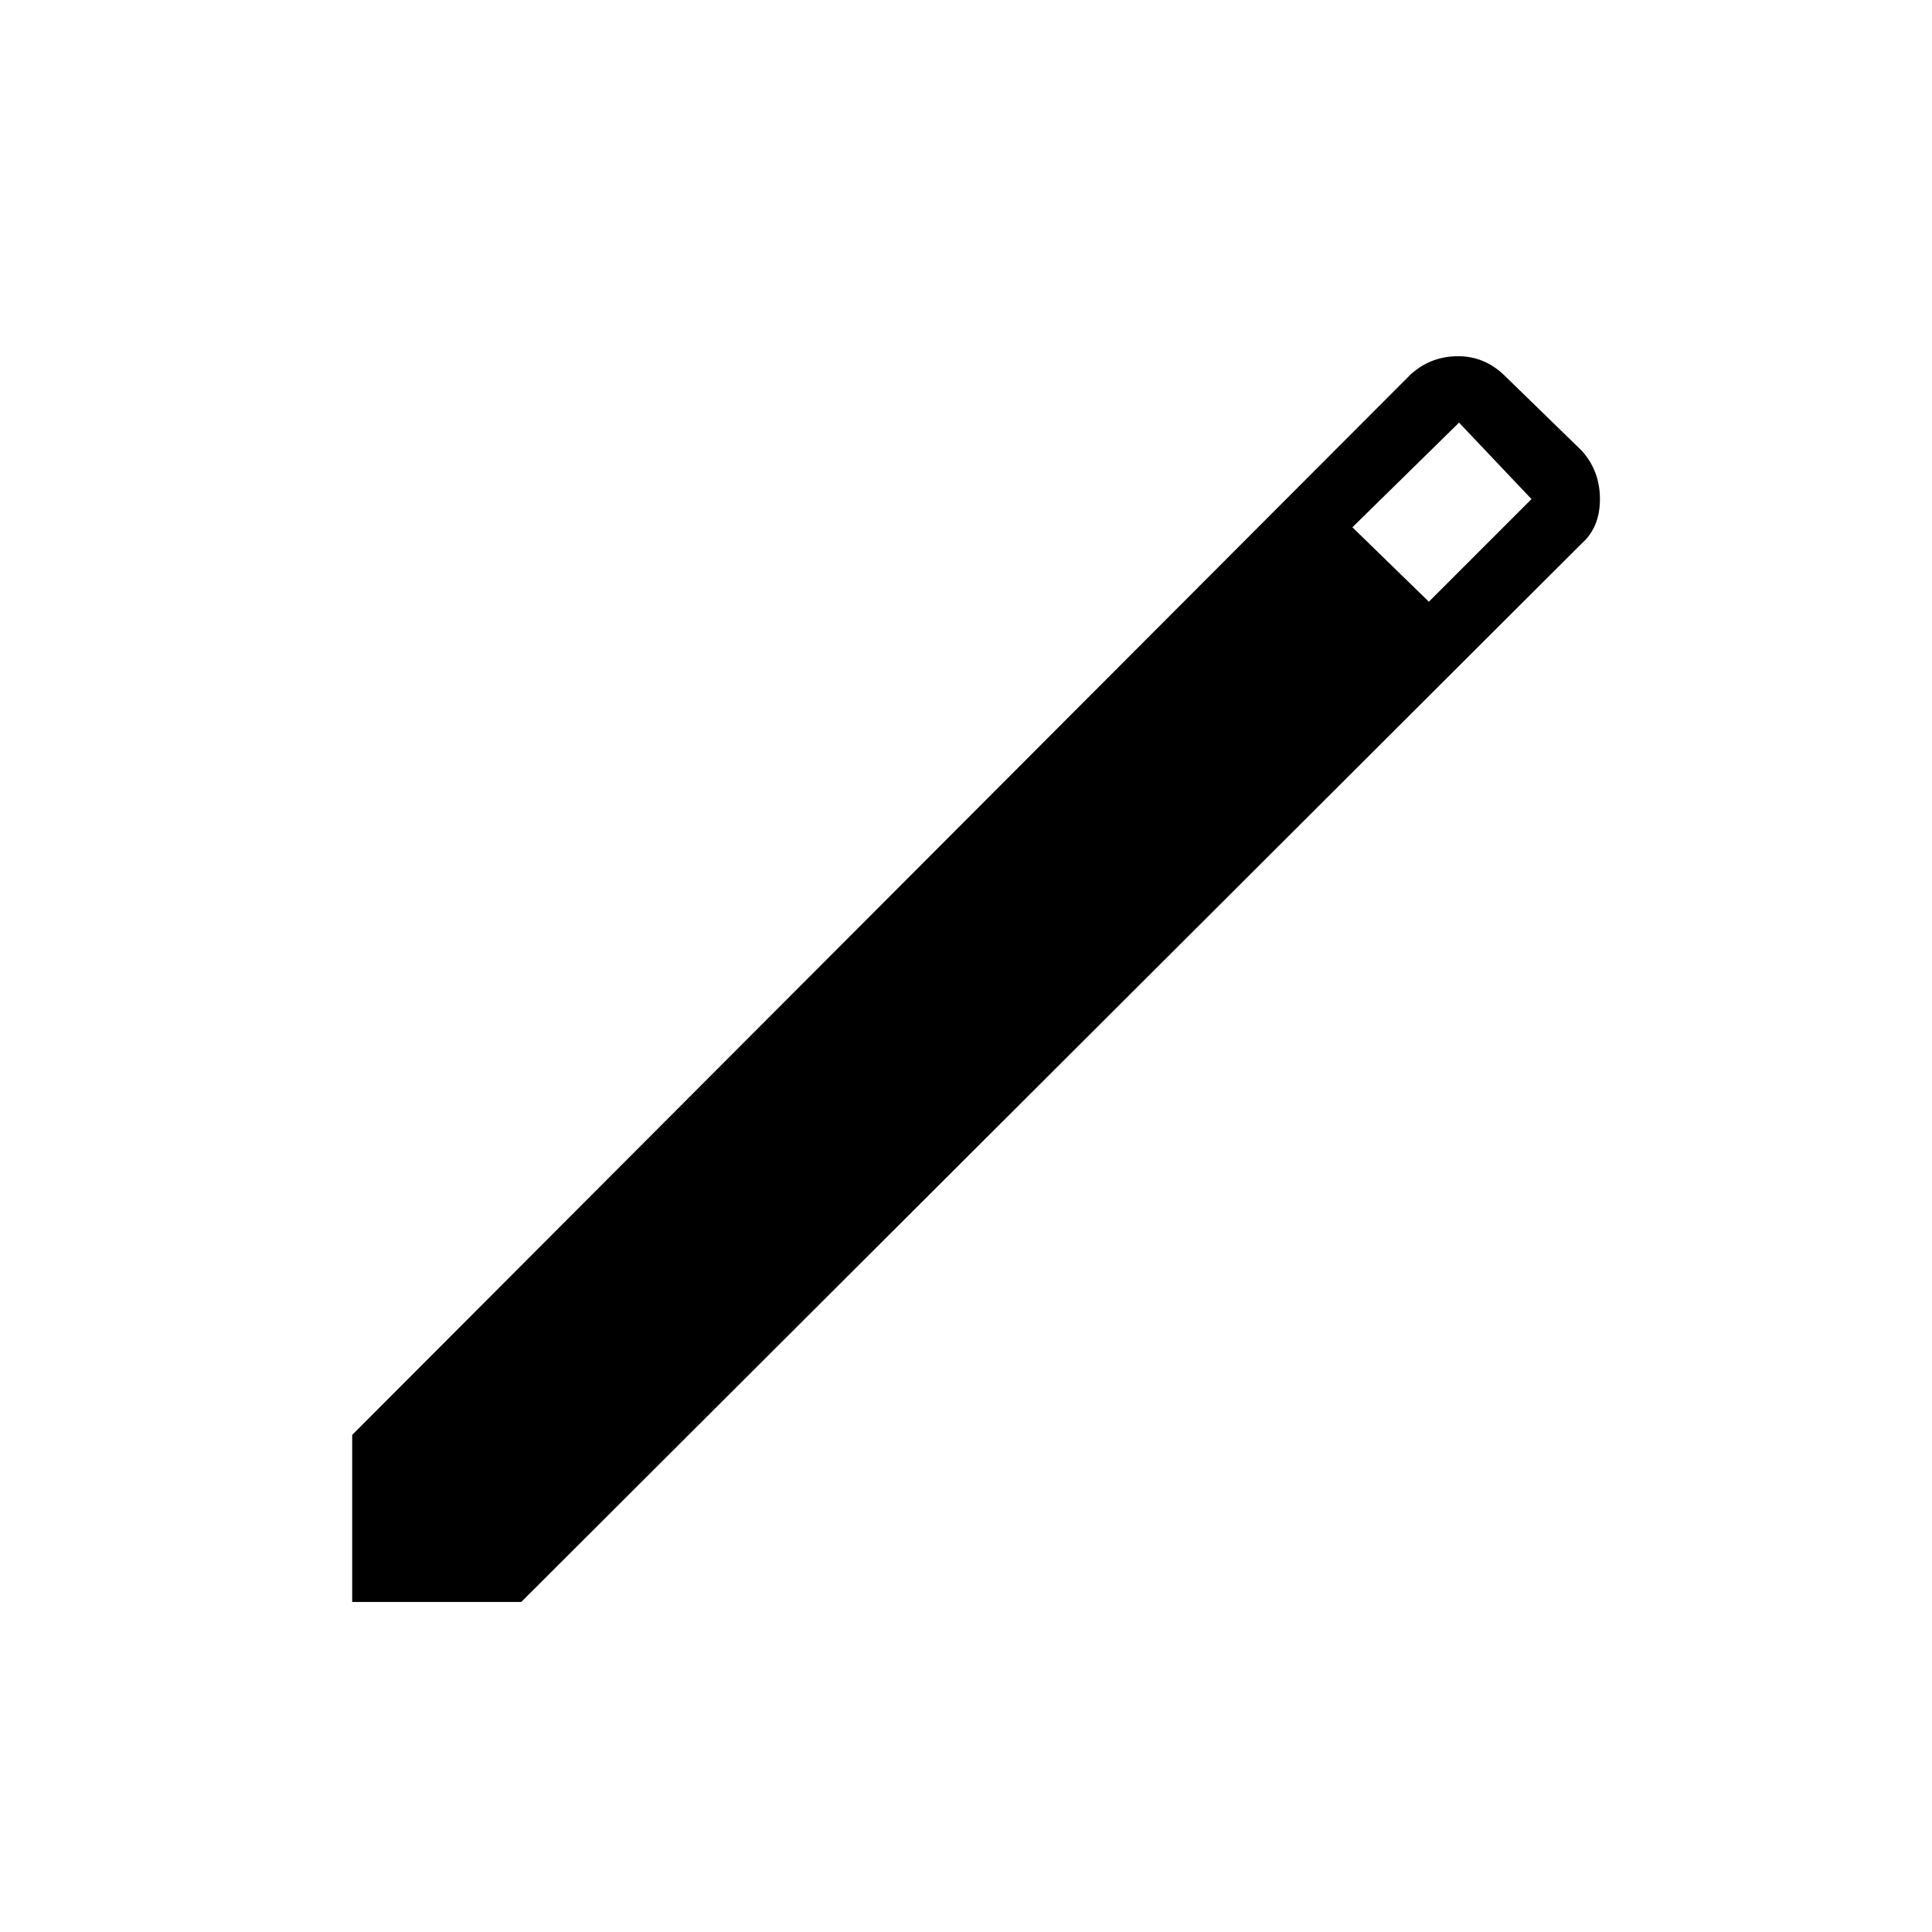 <svg xmlns="http://www.w3.org/2000/svg" height="40" width="40"><path d="M7.292 33.167V29.708L29.208 7.75Q29.625 7.375 30.188 7.375Q30.75 7.375 31.167 7.792L32.75 9.333Q33.125 9.75 33.125 10.333Q33.125 10.917 32.75 11.25L10.792 33.167ZM29.583 12.458 31.708 10.333 30.208 8.75 28 10.917Z"/></svg>